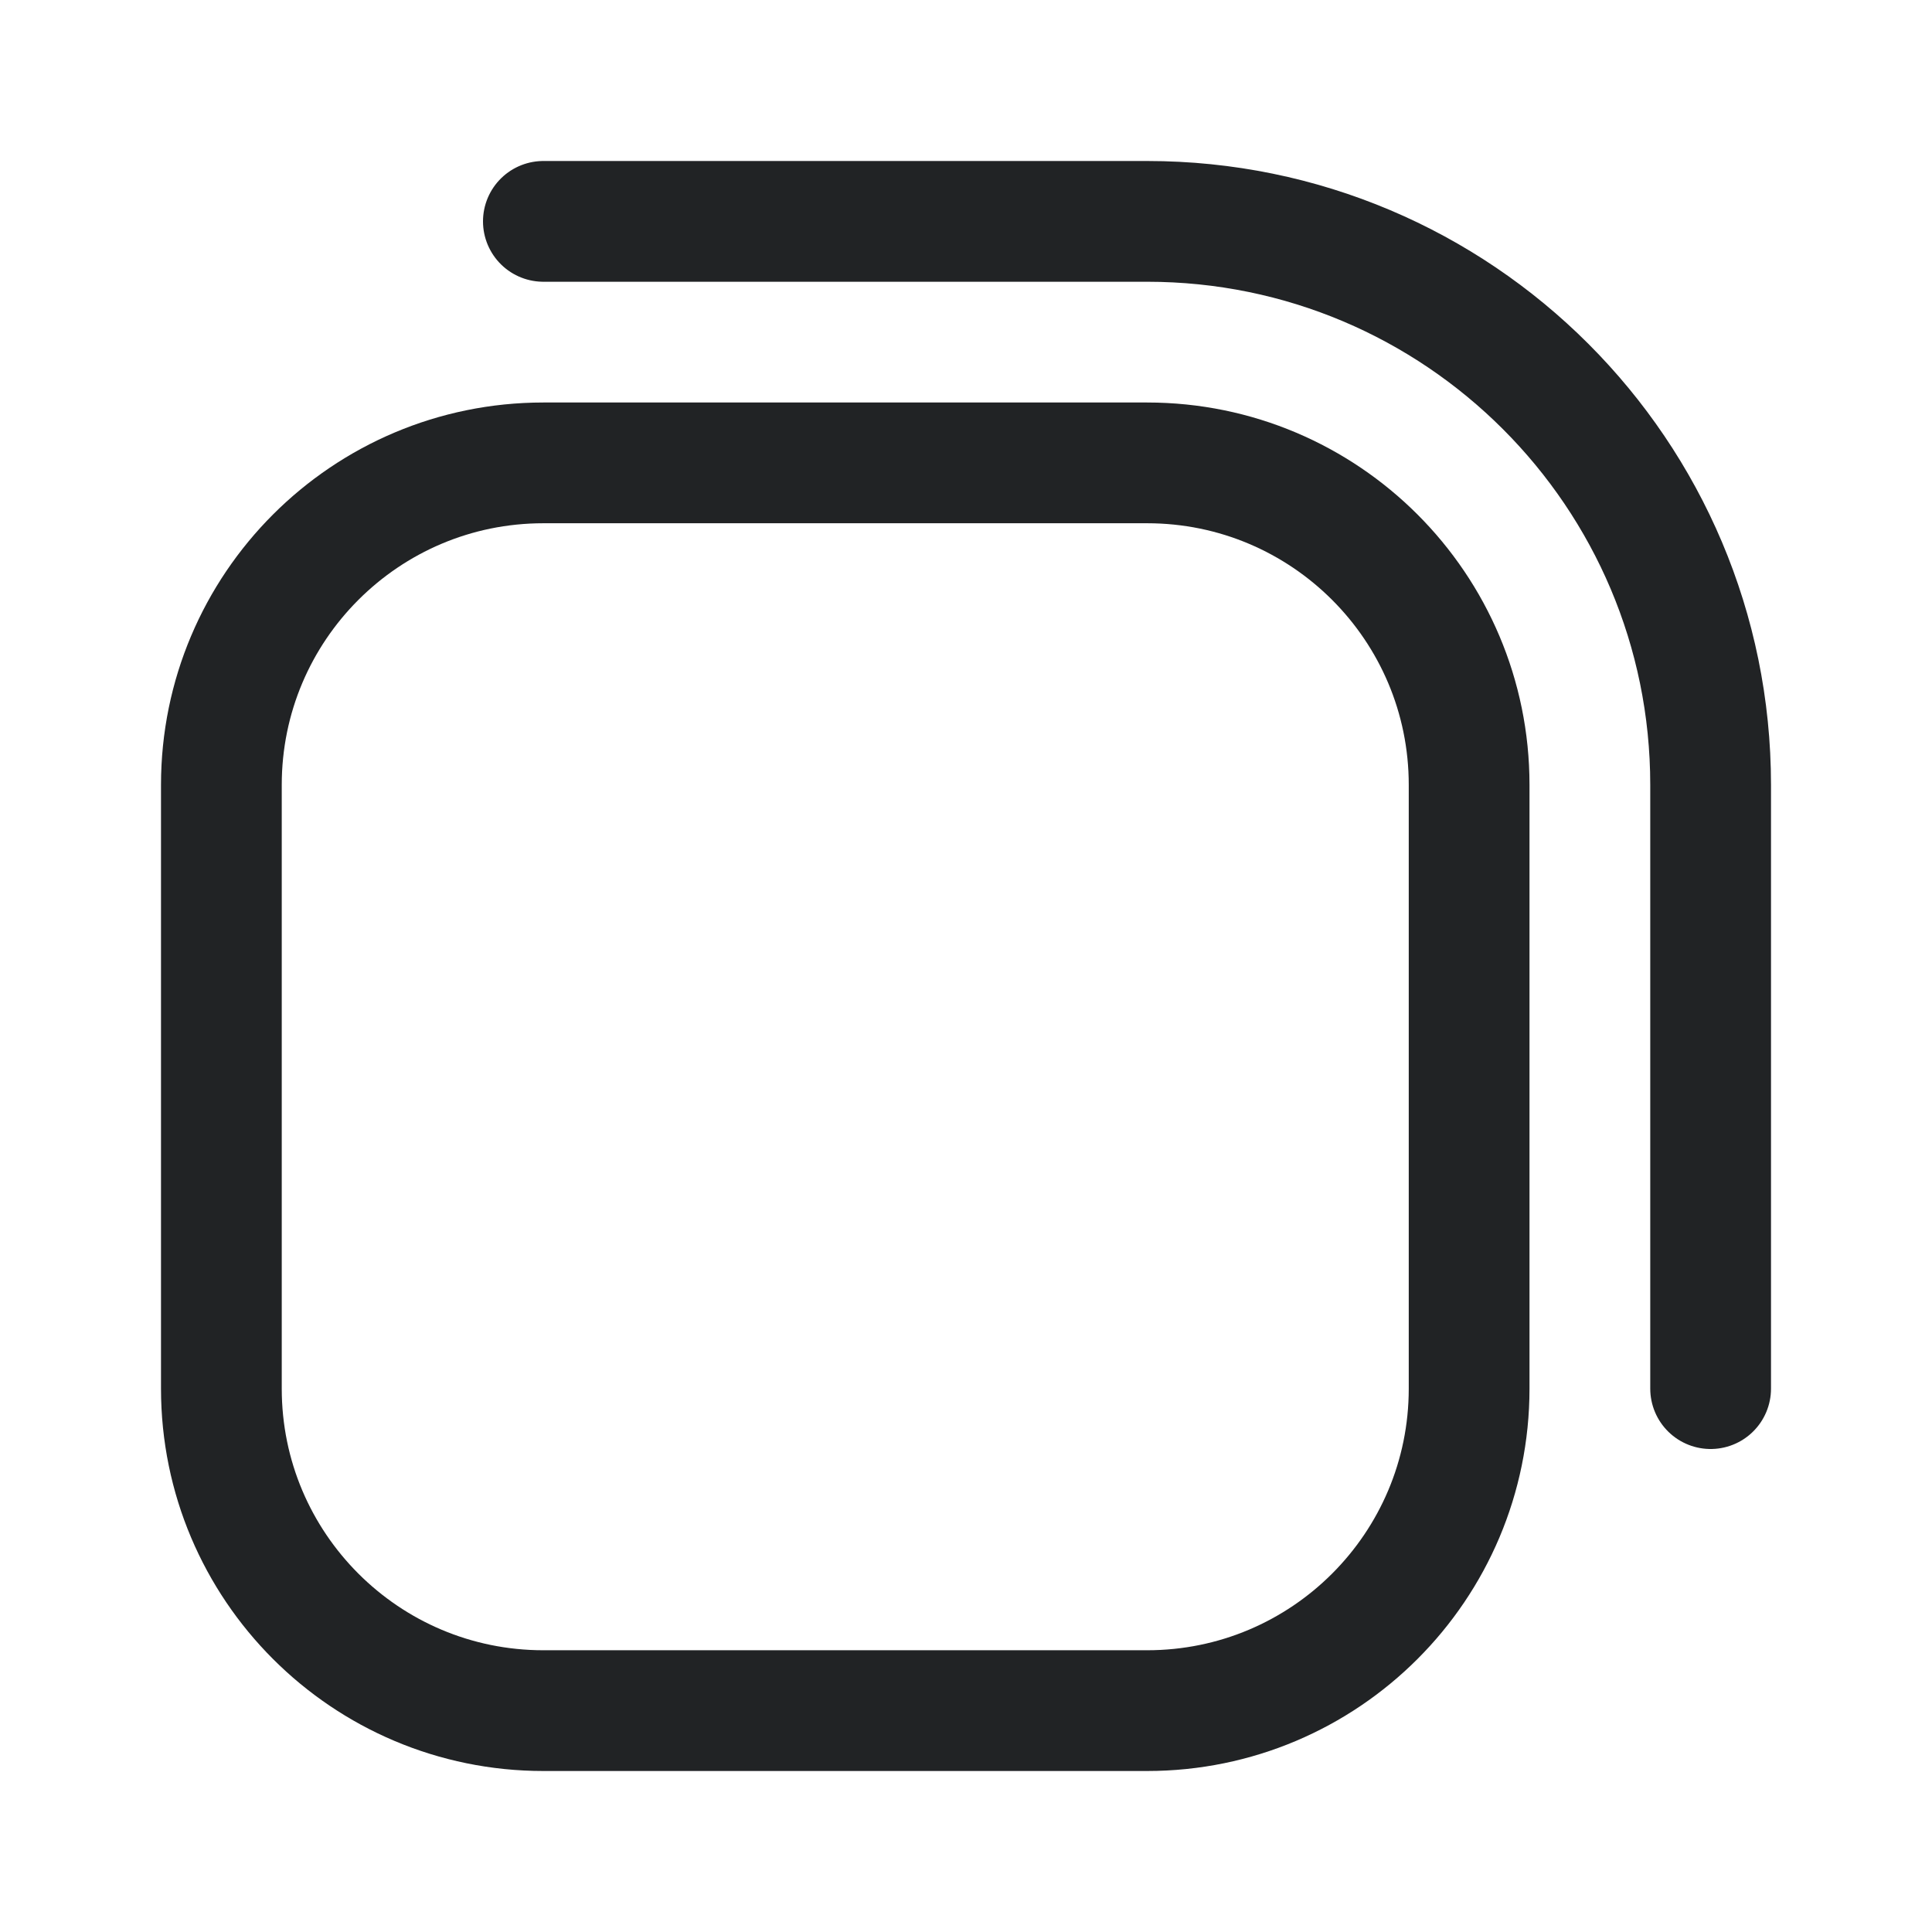 <svg width="24" height="24" viewBox="0 0 24 24" fill="none" xmlns="http://www.w3.org/2000/svg">
<path d="M2.75 9.75C2.75 7.541 4.541 5.75 6.75 5.75H14.25C16.459 5.75 18.25 7.541 18.25 9.75V17.25C18.25 19.459 16.459 21.25 14.25 21.25H6.75C4.541 21.25 2.75 19.459 2.75 17.25V9.75Z" stroke="#212325" stroke-width="1.5" stroke-linecap="round" stroke-linejoin="round"/>
<path d="M6.75 2.75H14.25C18.116 2.75 21.25 5.884 21.25 9.75V17.25" stroke="#212325" stroke-width="1.5" stroke-linecap="round" stroke-linejoin="round"/>
</svg>
